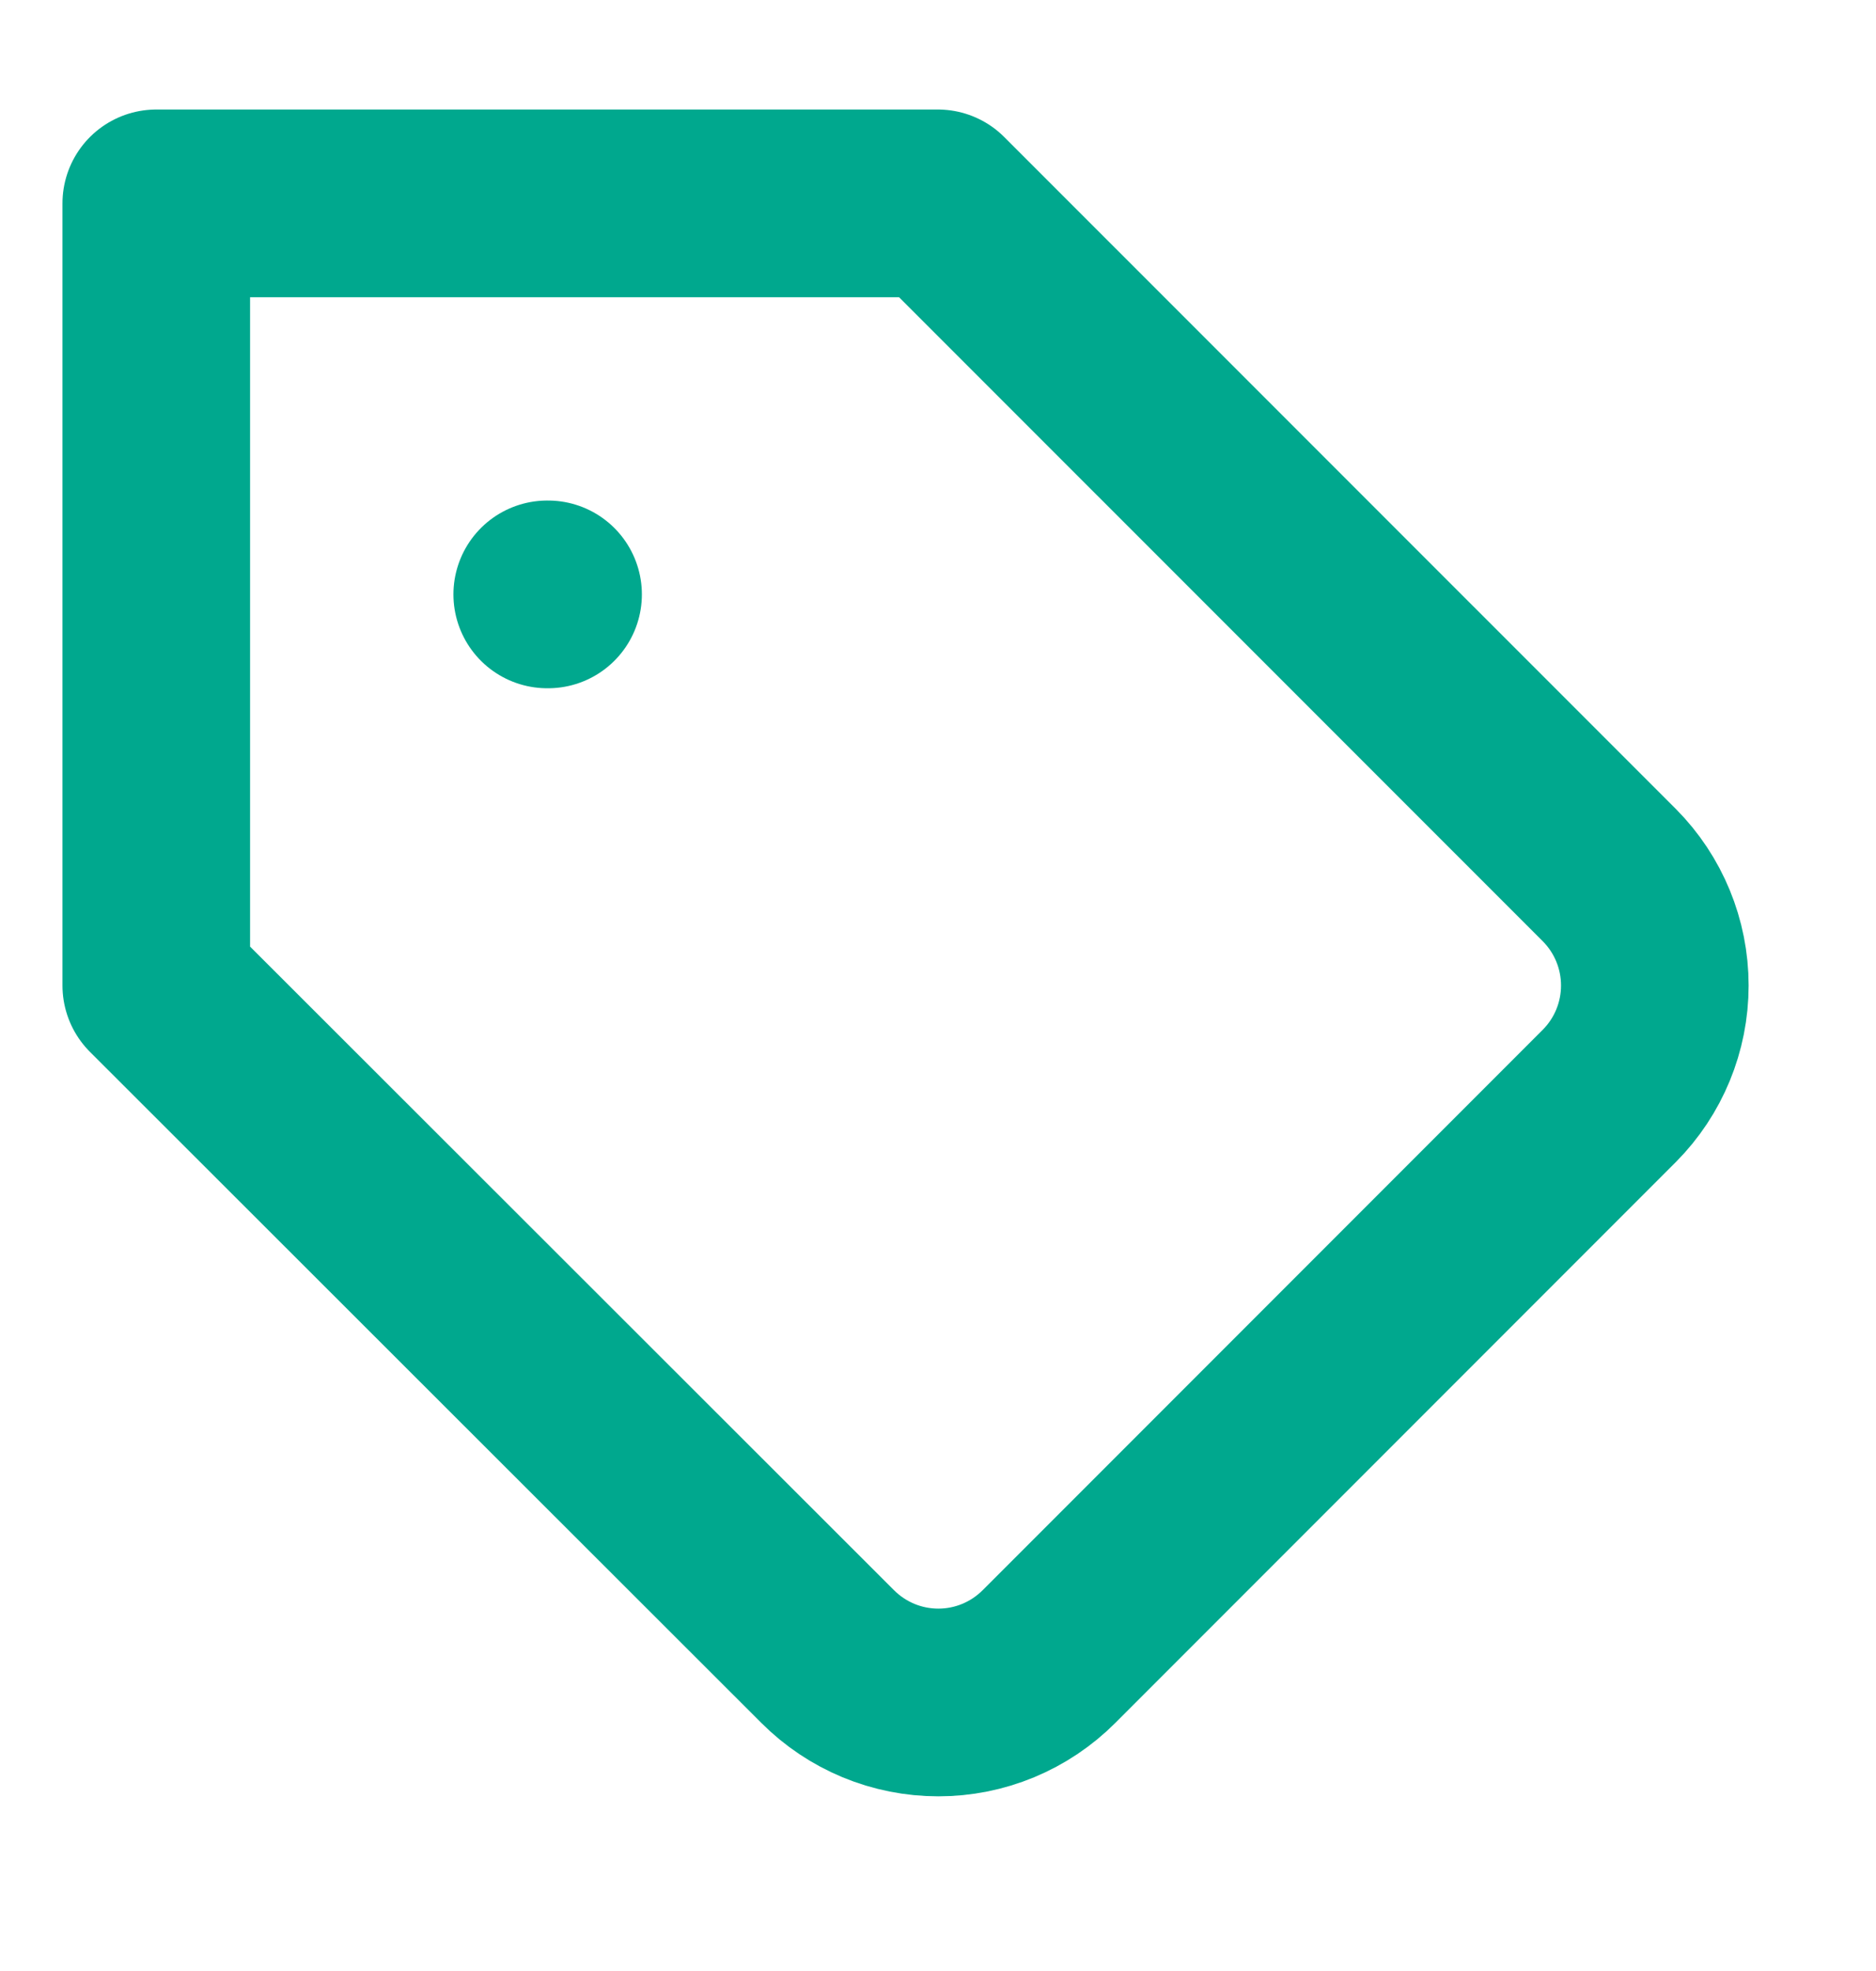<svg width="20" height="21" viewBox="0 0 20 21" fill="none" xmlns="http://www.w3.org/2000/svg">
<path d="M17.158 11.675L11.183 17.65C11.028 17.805 10.844 17.928 10.642 18.012C10.439 18.096 10.223 18.139 10.004 18.139C9.784 18.139 9.568 18.096 9.365 18.012C9.163 17.928 8.979 17.805 8.824 17.65L1.666 10.5V2.167H9.999L17.158 9.325C17.468 9.637 17.642 10.06 17.642 10.5C17.642 10.94 17.468 11.363 17.158 11.675V11.675Z" stroke="#00A88E" stroke-width="2" stroke-linecap="round" stroke-linejoin="round"/>
<path d="M5.834 6.333H5.843" stroke="#00A88E" stroke-width="2" stroke-linecap="round" stroke-linejoin="round"/>
</svg>
